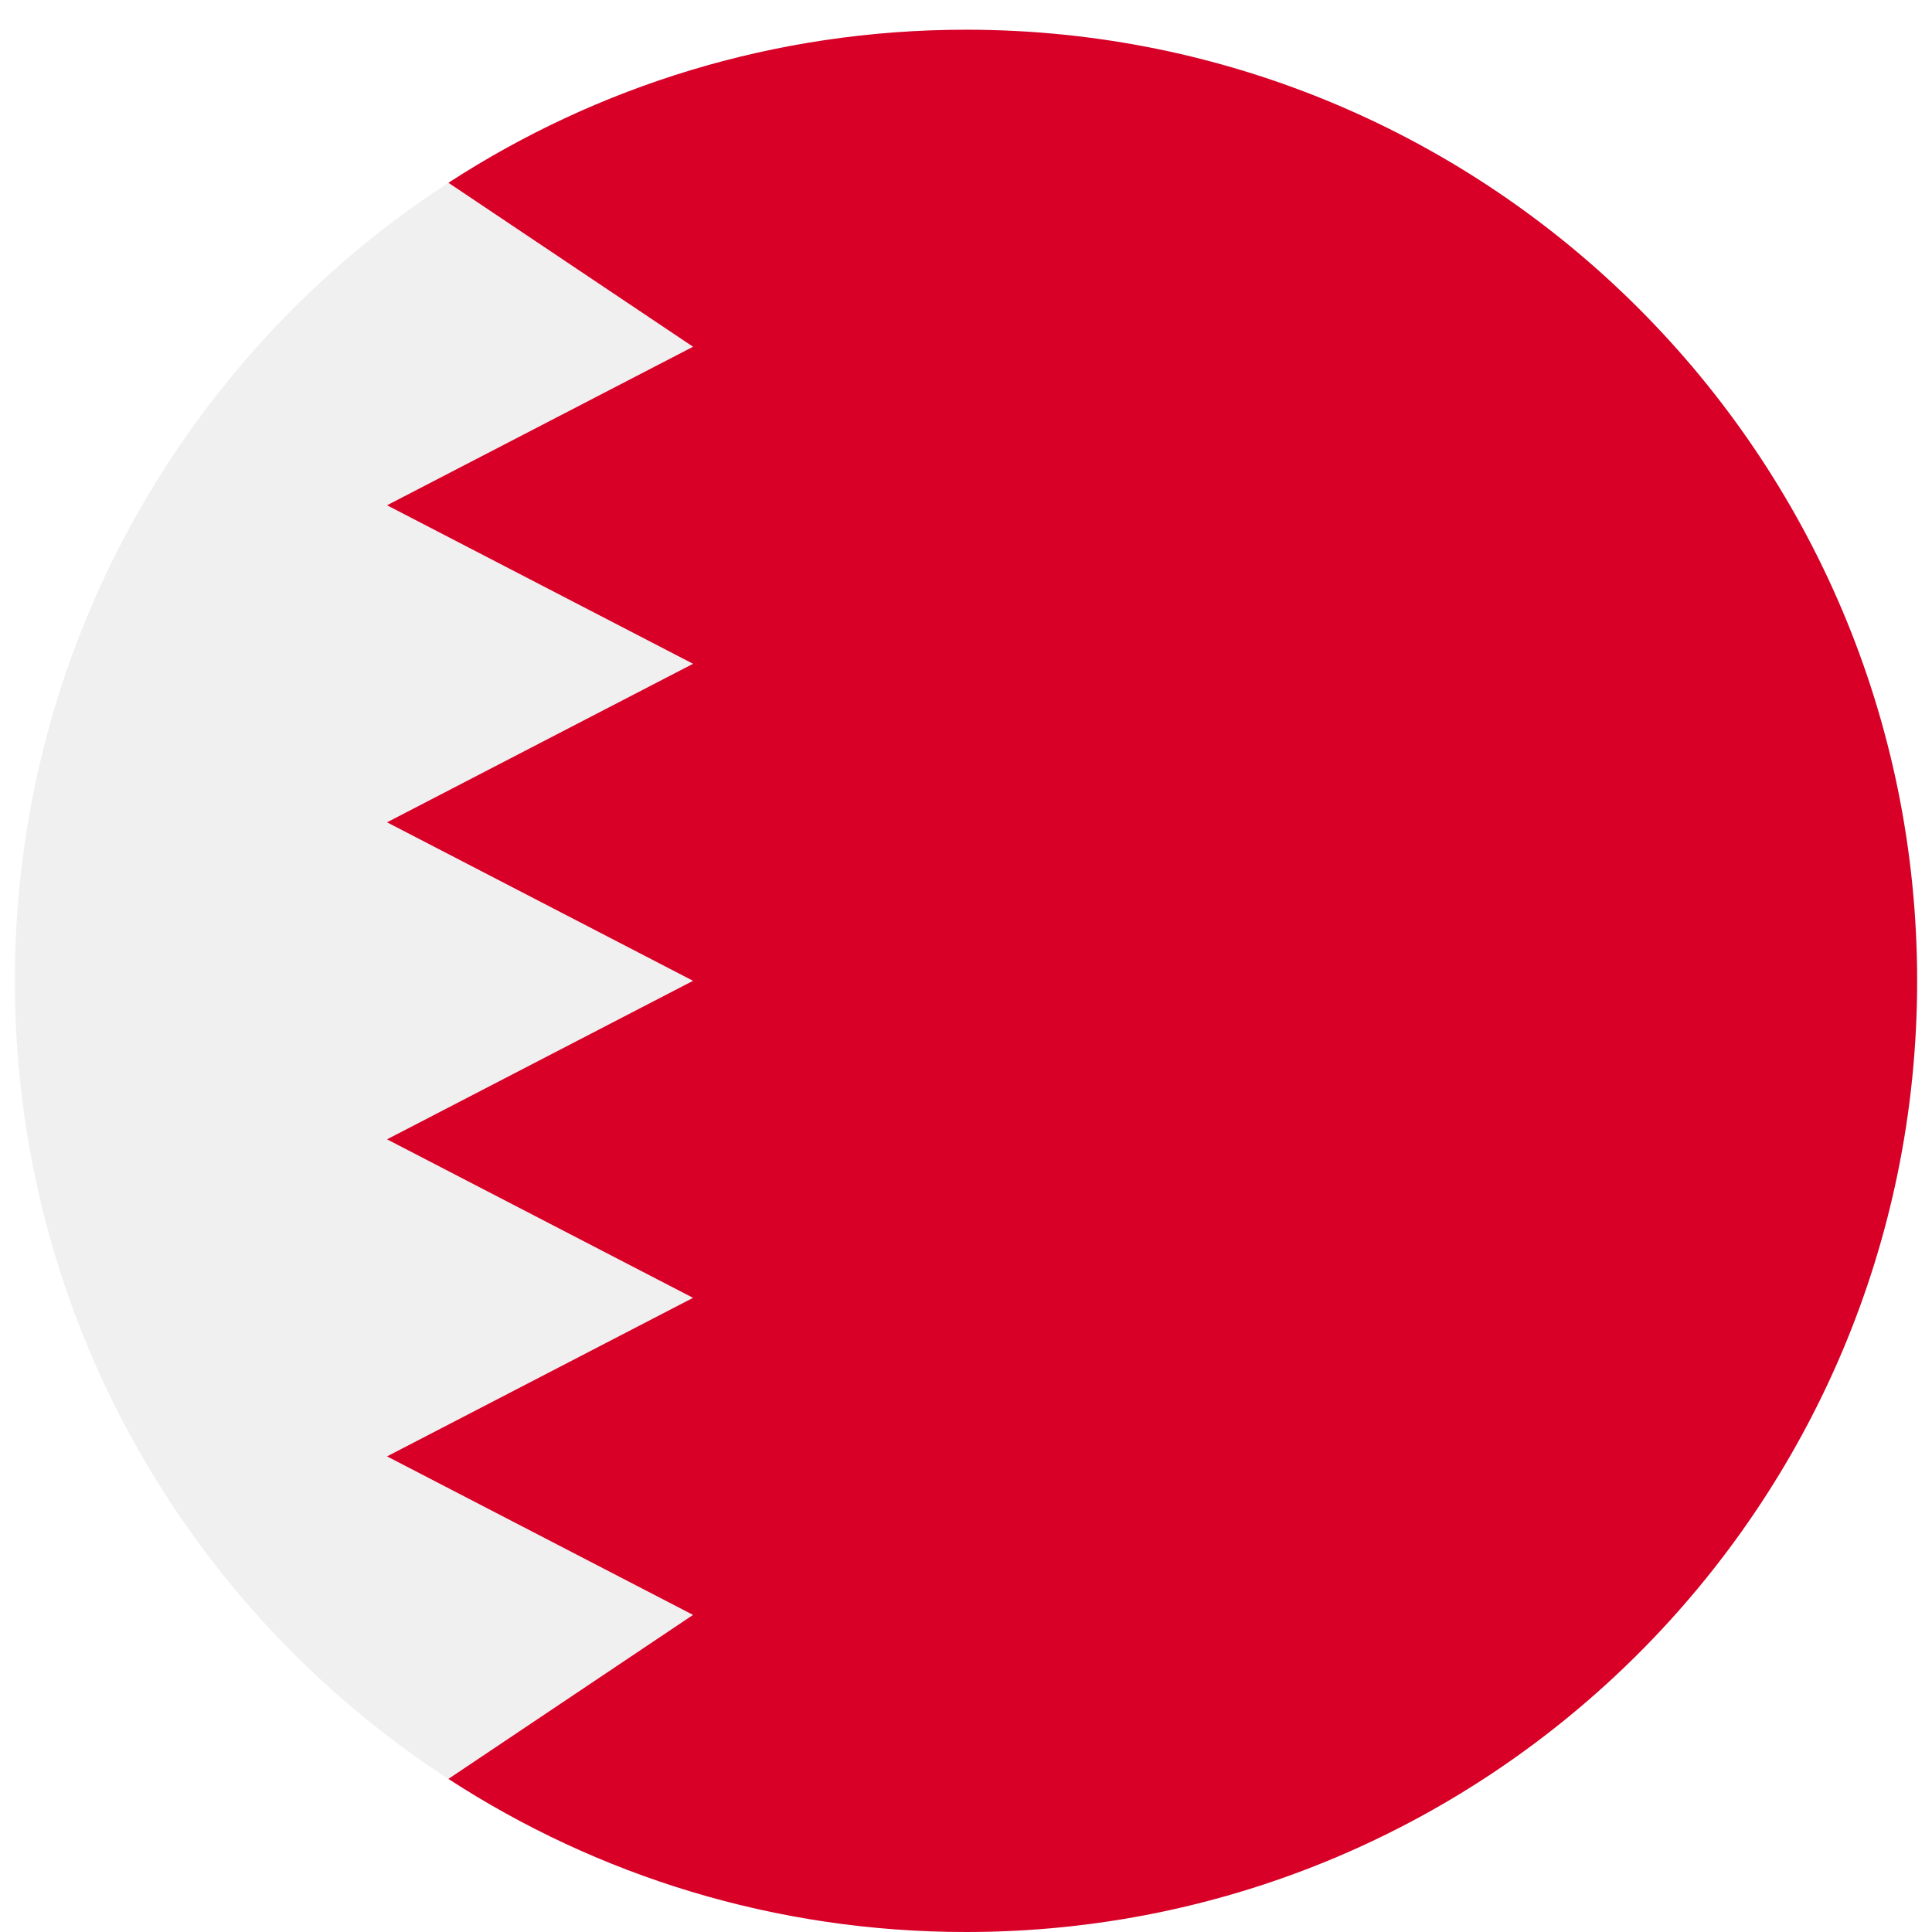 <svg width="520" height="520" viewBox="0 0 520 520" fill="none" xmlns="http://www.w3.org/2000/svg">
<g clip-path="url(#clip0_105_913)" filter="url(#filter0_dd_105_913)">
<path d="M260 512C401.385 512 516 397.385 516 256C516 114.615 401.385 0 260 0C118.615 0 4 114.615 4 256C4 397.385 118.615 512 260 512Z" fill="#F0F0F0"/>
<path d="M260 0C208.624 0 160.792 15.145 120.7 41.198L186.539 85.327L104.174 127.993L186.539 170.659L104.174 213.325L186.539 255.986L104.174 298.651L186.539 341.316L104.174 383.986L186.539 426.652L120.692 470.795C160.786 496.853 208.621 512 260 512C401.384 512 516 397.384 516 256C516 114.616 401.384 0 260 0V0Z" fill="#D80027"/>
</g>
<defs>
<filter id="filter0_dd_105_913" x="0" y="0" width="520" height="520" filterUnits="userSpaceOnUse" color-interpolation-filters="sRGB">
<feFlood flood-opacity="0" result="BackgroundImageFix"/>
<feColorMatrix in="SourceAlpha" type="matrix" values="0 0 0 0 0 0 0 0 0 0 0 0 0 0 0 0 0 0 127 0" result="hardAlpha"/>
<feOffset dy="4"/>
<feGaussianBlur stdDeviation="2"/>
<feComposite in2="hardAlpha" operator="out"/>
<feColorMatrix type="matrix" values="0 0 0 0 0 0 0 0 0 0 0 0 0 0 0 0 0 0 0.25 0"/>
<feBlend mode="normal" in2="BackgroundImageFix" result="effect1_dropShadow_105_913"/>
<feColorMatrix in="SourceAlpha" type="matrix" values="0 0 0 0 0 0 0 0 0 0 0 0 0 0 0 0 0 0 127 0" result="hardAlpha"/>
<feOffset dy="4"/>
<feGaussianBlur stdDeviation="2"/>
<feComposite in2="hardAlpha" operator="out"/>
<feColorMatrix type="matrix" values="0 0 0 0 0 0 0 0 0 0 0 0 0 0 0 0 0 0 0.25 0"/>
<feBlend mode="normal" in2="effect1_dropShadow_105_913" result="effect2_dropShadow_105_913"/>
<feBlend mode="normal" in="SourceGraphic" in2="effect2_dropShadow_105_913" result="shape"/>
</filter>
<clipPath id="clip0_105_913">
<rect width="512" height="512" fill="white" transform="translate(4)"/>
</clipPath>
</defs>
</svg>
